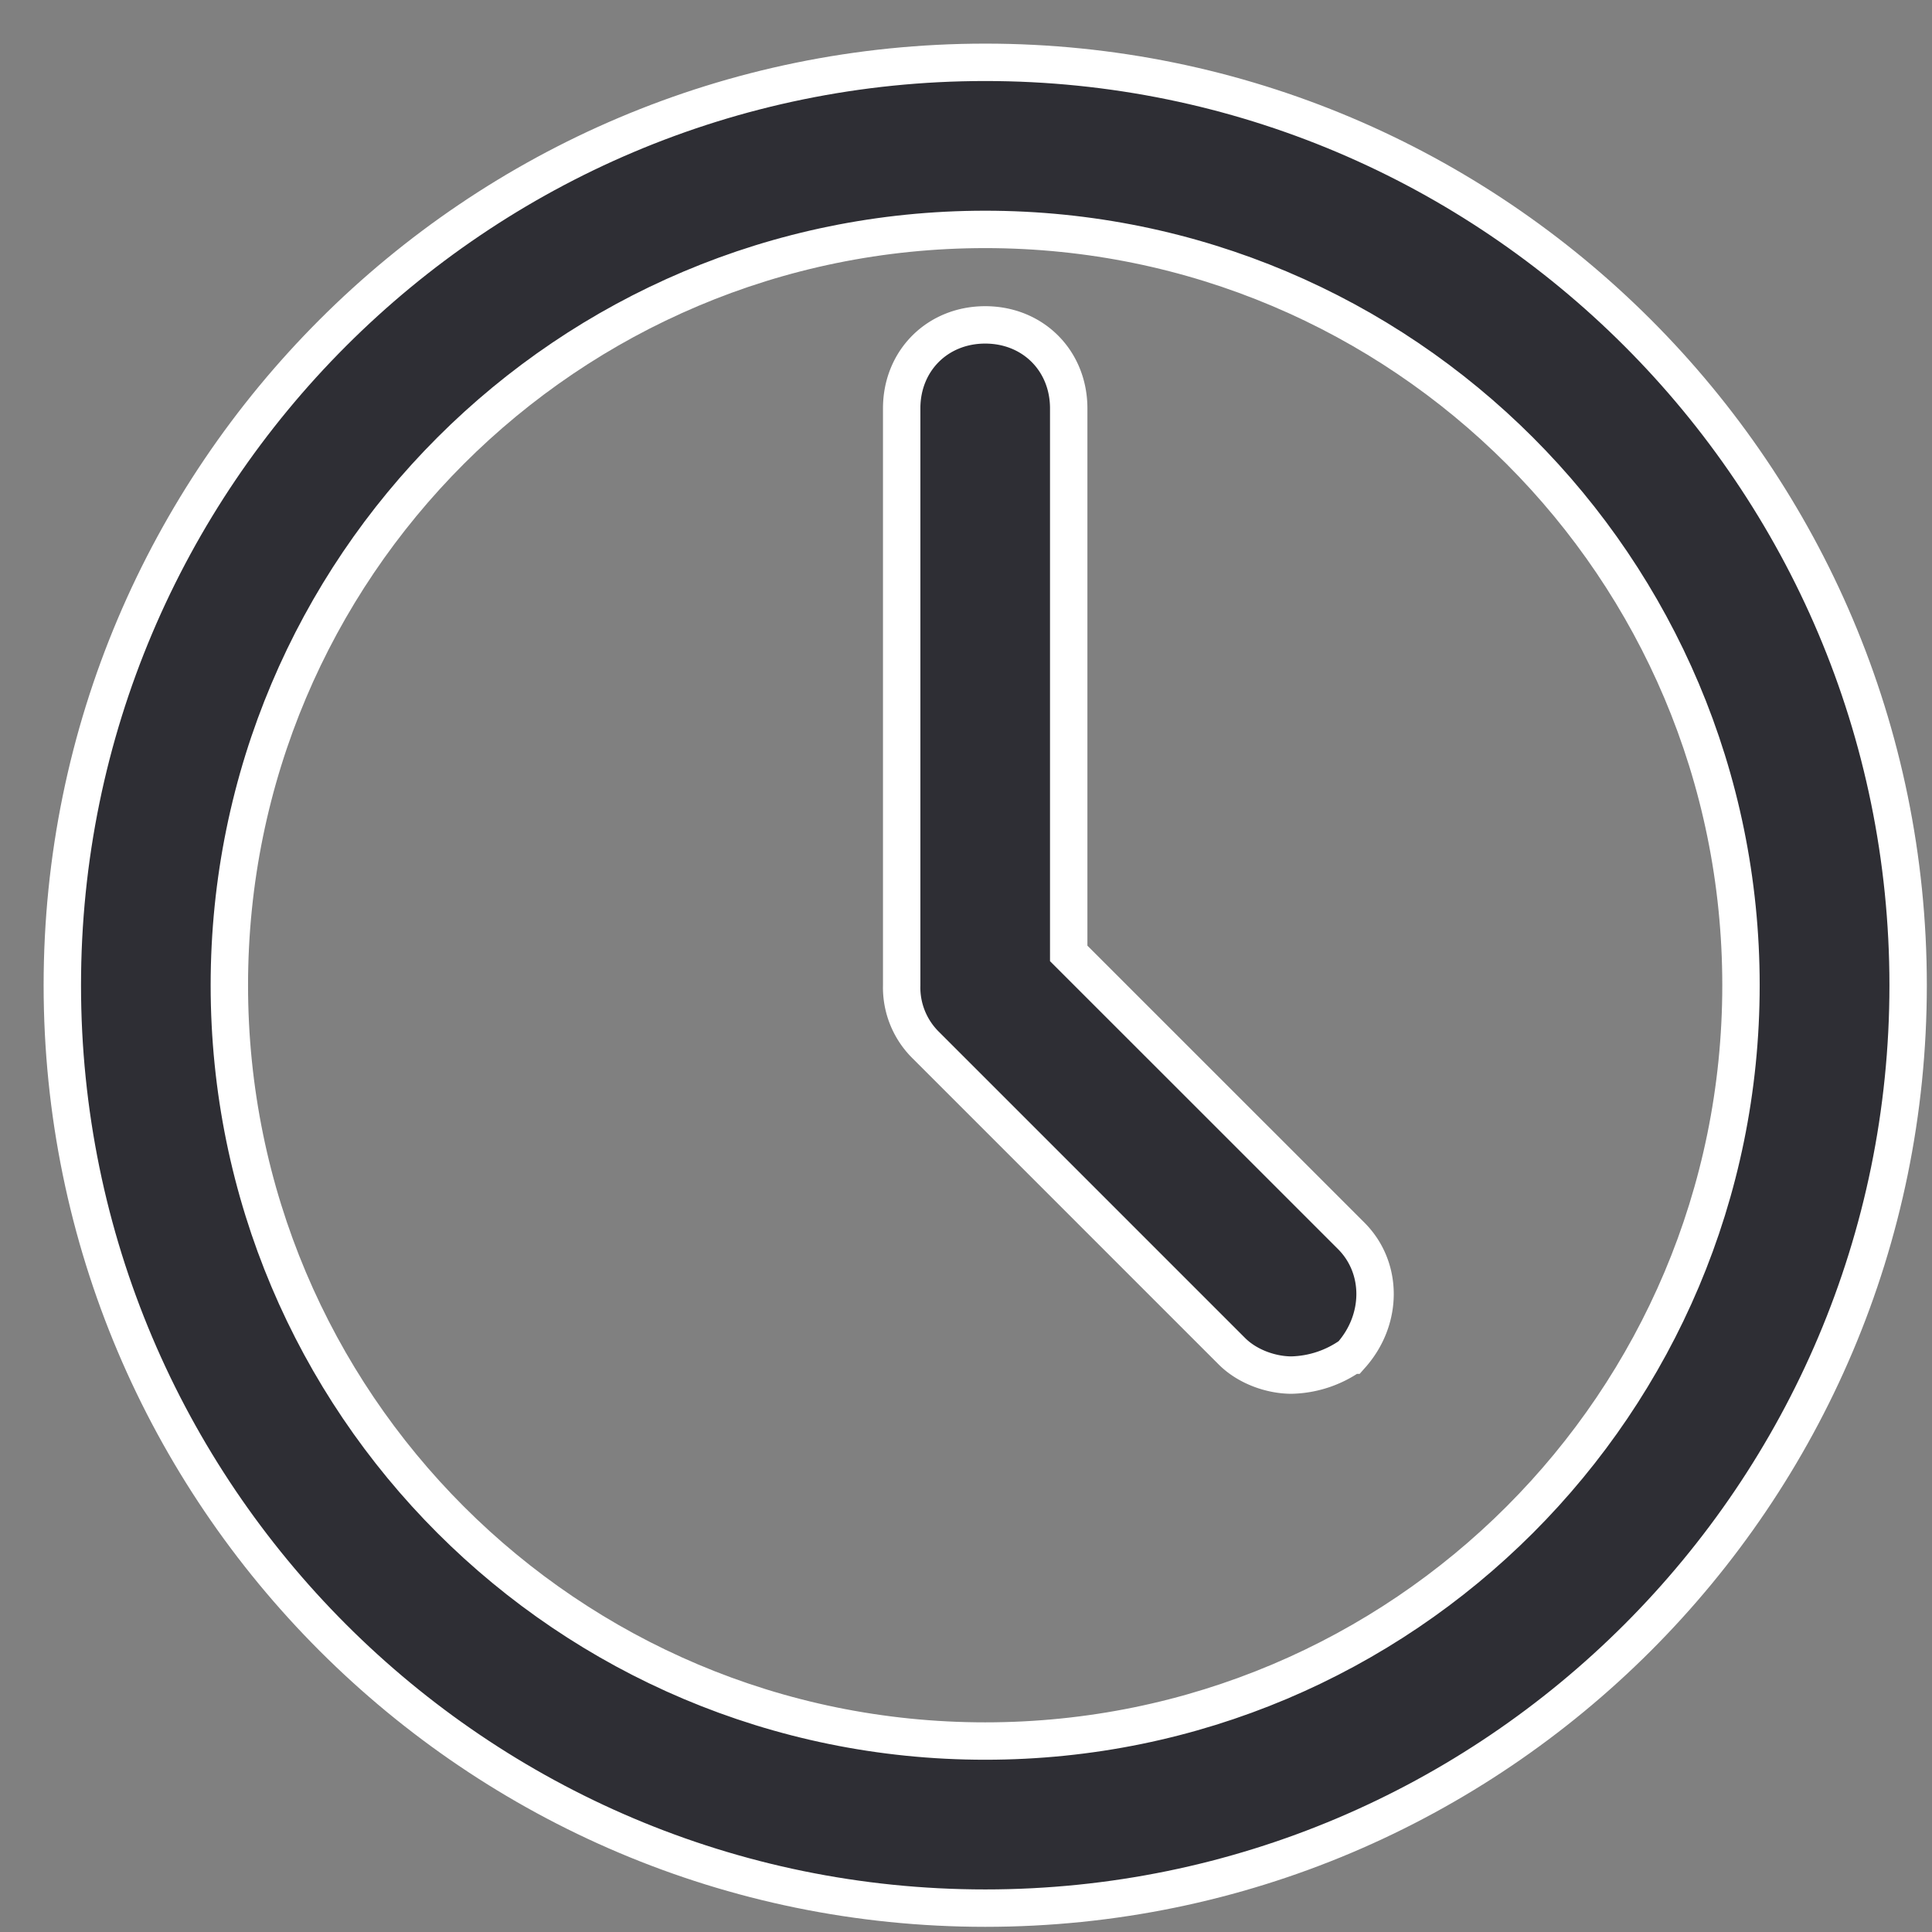 <svg xmlns="http://www.w3.org/2000/svg" width="31" height="31" viewBox="0 0 31 31">
    <rect x="0" y="0" width="31" height="31" fill="#808080" stroke="none"/>
    <g fill="#2E2E34" fill-rule="nonzero" stroke="#FFF" stroke-width=".6">
        <path d="M15.809 30.617C7.639 30.617 1 23.979 1 15.809S7.638 1 15.809 1c8.17 0 14.808 6.638 14.808 14.809 0 8.17-6.638 14.808-14.808 14.808zm0-26.936C9.106 3.68 3.68 9.106 3.68 15.809c0 6.702 5.425 12.127 12.128 12.127 6.702 0 12.127-5.425 12.127-12.127 0-6.703-5.425-12.128-12.127-12.128z"/>
        <path d="M20.723 22.064c-.319 0-.702-.128-.957-.383l-4.915-4.915a1.299 1.299 0 0 1-.383-.957V6.553c0-.766.575-1.34 1.34-1.34.766 0 1.34.574 1.34 1.34v8.745l4.533 4.532c.51.51.51 1.34 0 1.915a1.72 1.72 0 0 1-.958.319z"/>
    </g>
</svg>
